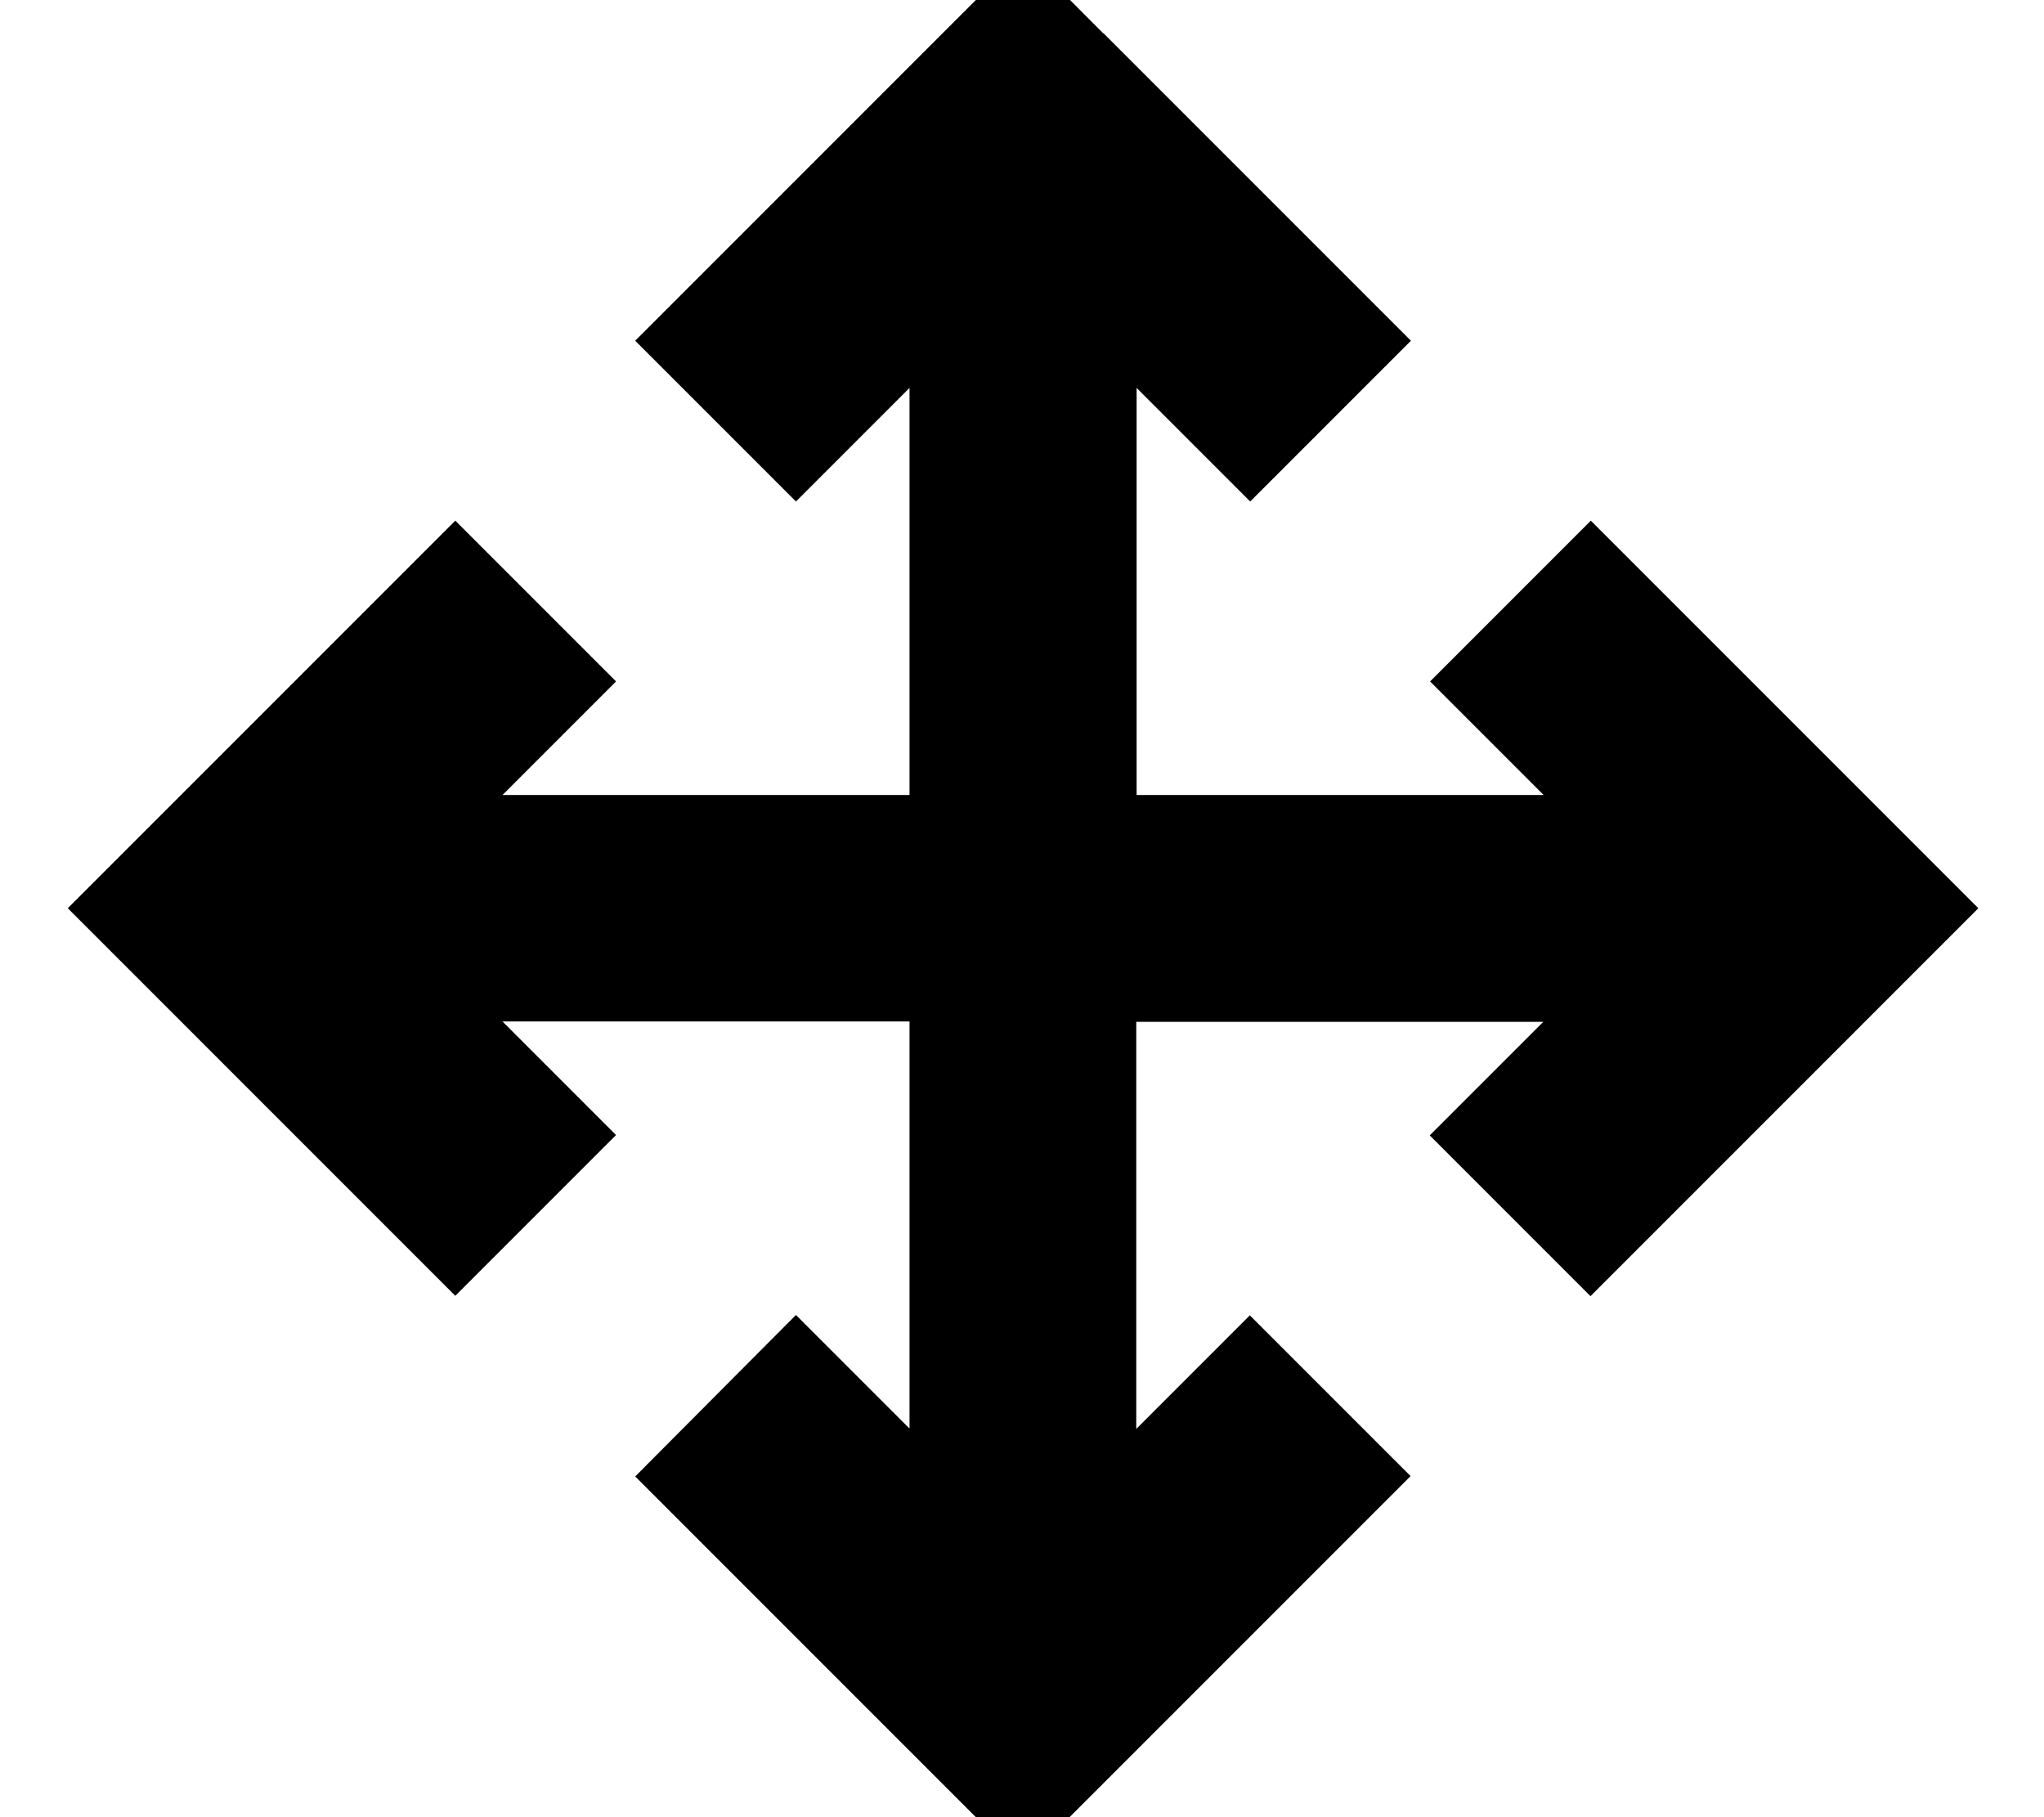 <svg xmlns="http://www.w3.org/2000/svg" viewBox="0 0 576 512"><!--! Font Awesome Pro 7.0.0 by @fontawesome - https://fontawesome.com License - https://fontawesome.com/license (Commercial License) Copyright 2025 Fonticons, Inc. --><path fill="currentColor" d="M310.9 9.4L288.3-13.3c-8.2 8.2-37.1 37.1-86.6 86.6L179 96 224.3 141.3c17.3-17.3 28-28 32-32l0 114.7-114.7 0c4-4 14.7-14.7 32-32l-45.3-45.3c-8.2 8.2-37.1 37.1-86.6 86.6l-22.6 22.6 86.6 86.6 22.6 22.6 45.3-45.3-32-32 114.7 0 0 114.7c-4-4-14.7-14.7-32-32L179 416c8.2 8.2 37.1 37.1 86.6 86.6l22.6 22.6 109.3-109.3-45.3-45.3-32 32 0-114.7 114.7 0-32 32 45.3 45.3 109.3-109.3c-8.2-8.2-37.1-37.1-86.6-86.6L448.3 146.7 403 192c17.3 17.3 28 28 32 32l-114.7 0 0-114.7 32 32 45.3-45.3c-8.2-8.2-37.1-37.1-86.6-86.6z"/></svg>